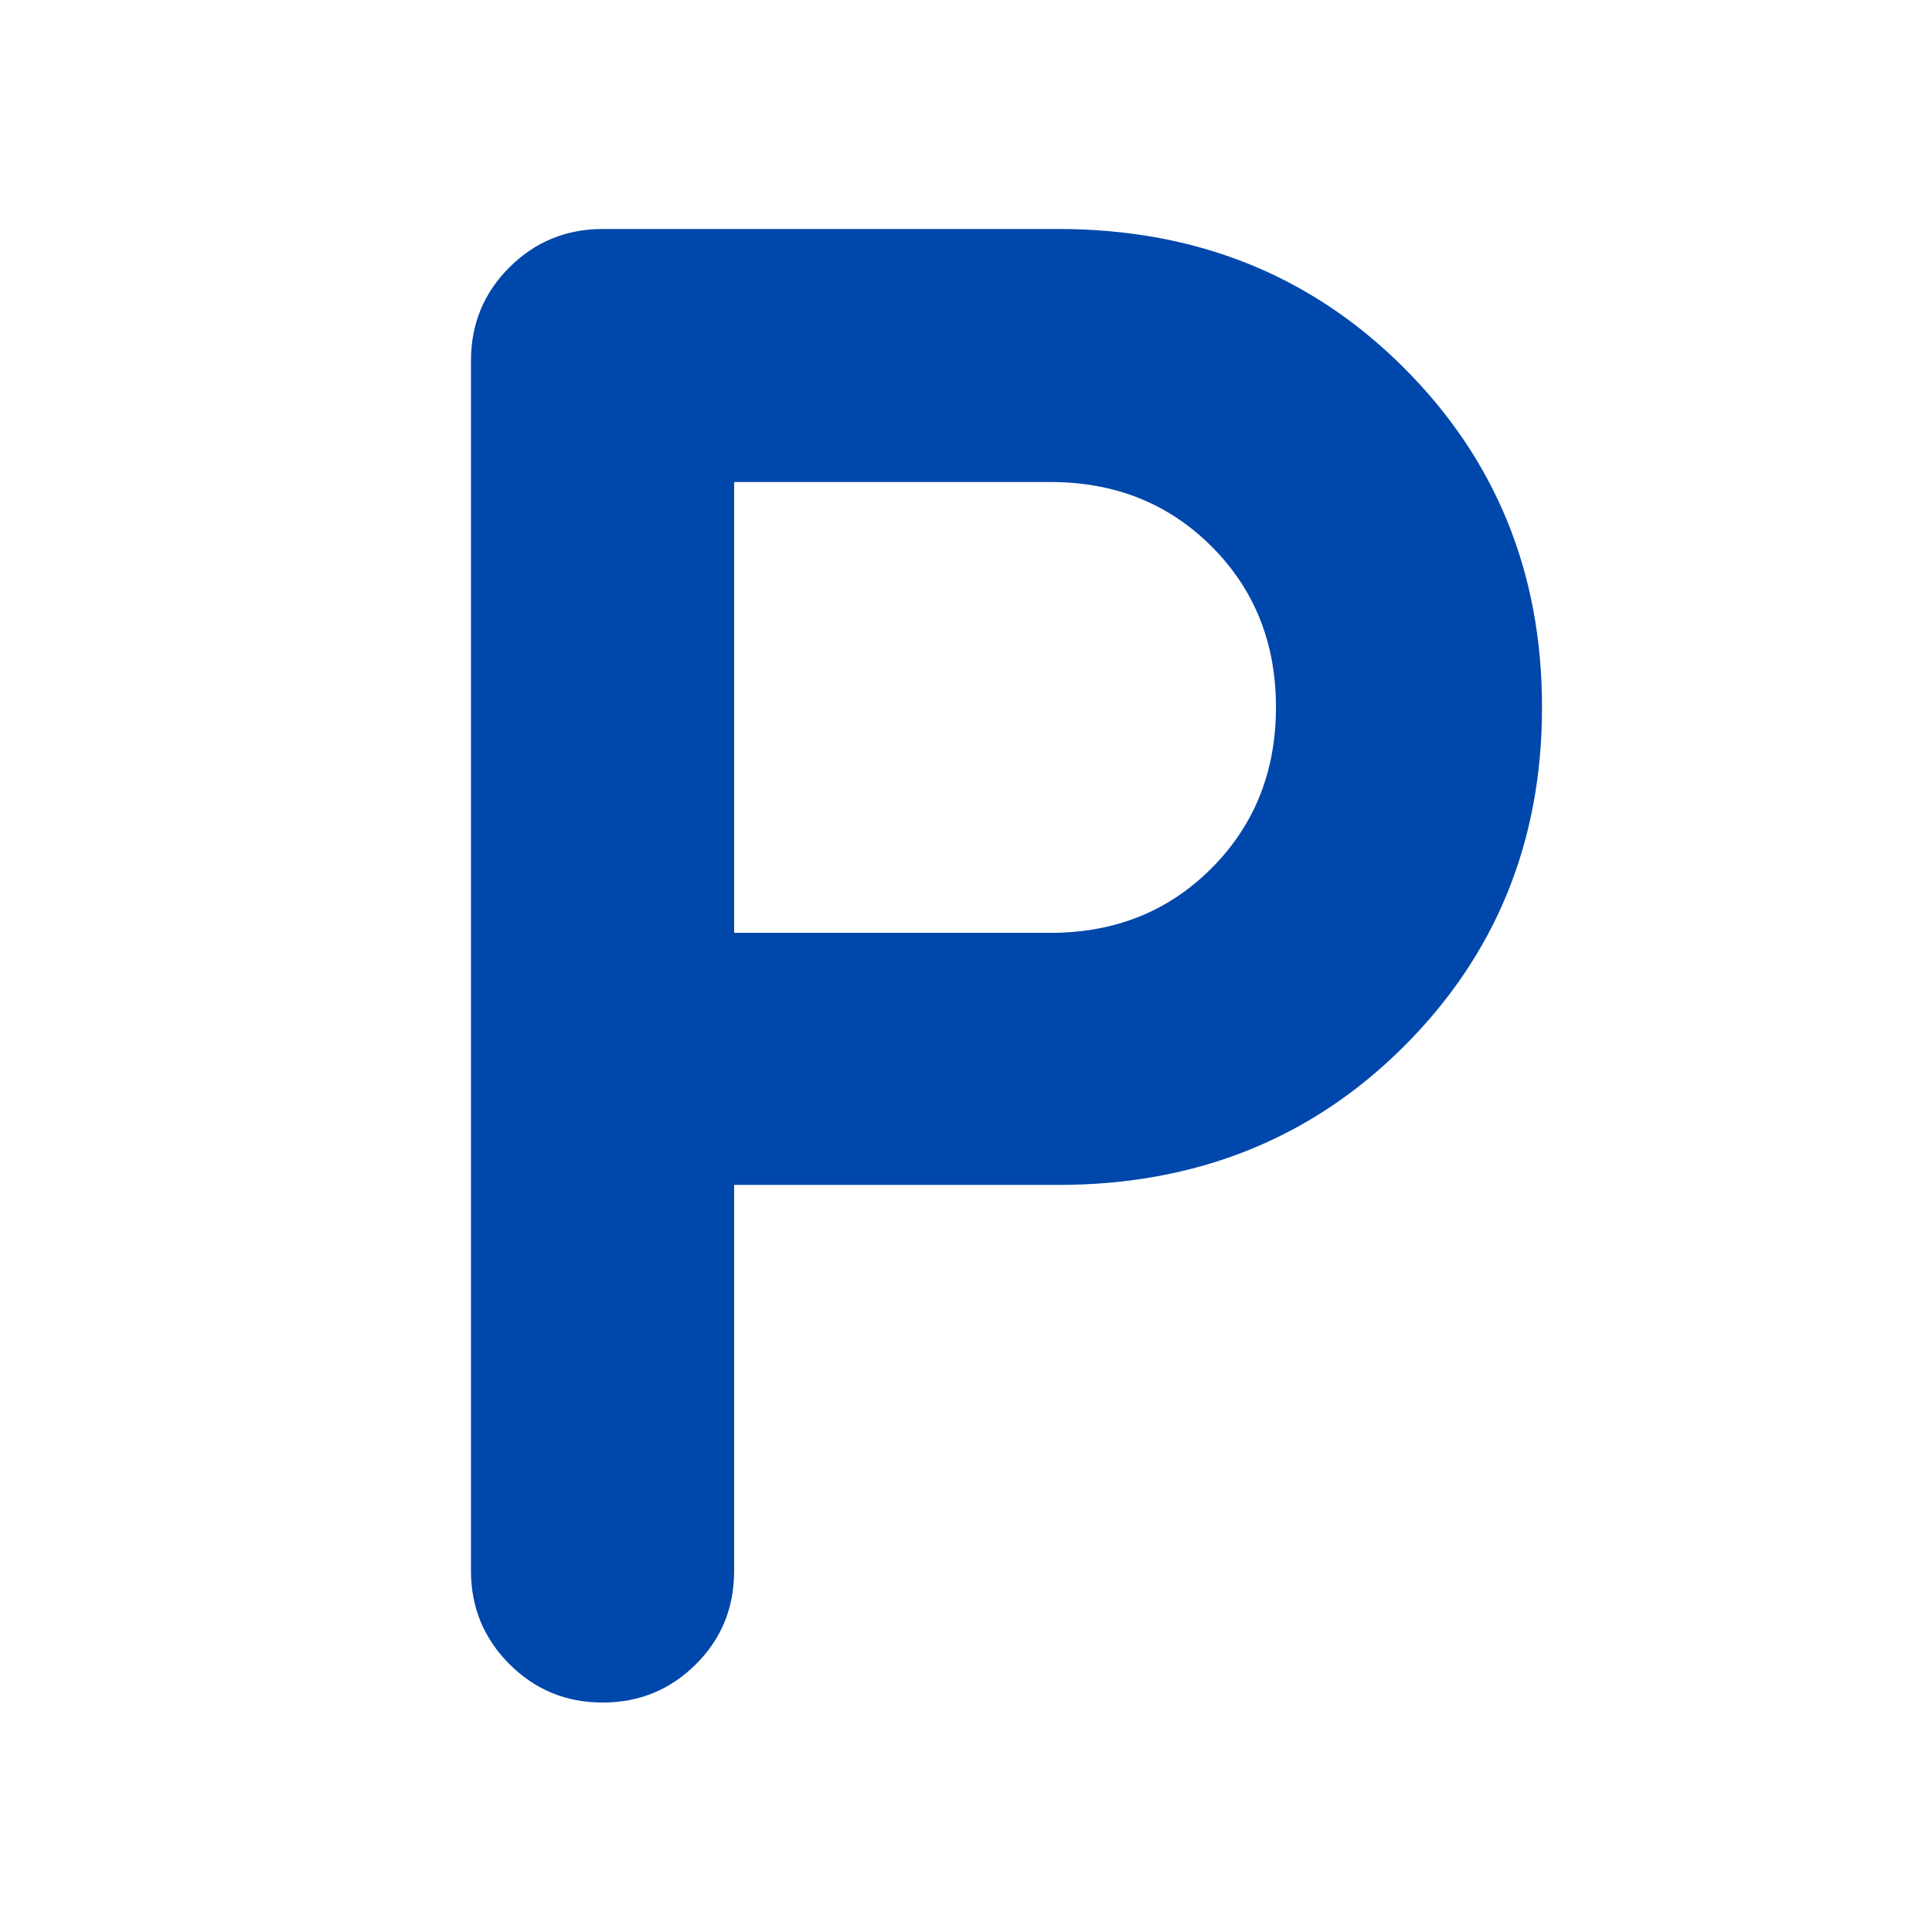 <svg width="48" height="48" viewBox="0 0 48 48" fill="none" xmlns="http://www.w3.org/2000/svg">
<path d="M18.239 29.439V39.036C18.239 39.947 17.922 40.719 17.287 41.351C16.651 41.983 15.88 42.299 14.972 42.299C14.064 42.299 13.292 41.981 12.655 41.343C12.019 40.706 11.701 39.933 11.701 39.024V8.964C11.701 8.05 12.02 7.276 12.657 6.641C13.294 6.007 14.067 5.689 14.976 5.689H26.293C29.71 5.689 32.568 6.834 34.865 9.123C37.162 11.412 38.311 14.228 38.311 17.57C38.311 20.913 37.162 23.727 34.865 26.012C32.568 28.297 29.71 29.439 26.293 29.439H18.239ZM18.239 23.176H26.101C27.701 23.176 29.034 22.641 30.101 21.57C31.168 20.5 31.701 19.166 31.701 17.57C31.701 15.975 31.168 14.643 30.101 13.576C29.034 12.51 27.701 11.976 26.101 11.976H18.239V23.176Z" fill="#0047AB"/>
</svg>
